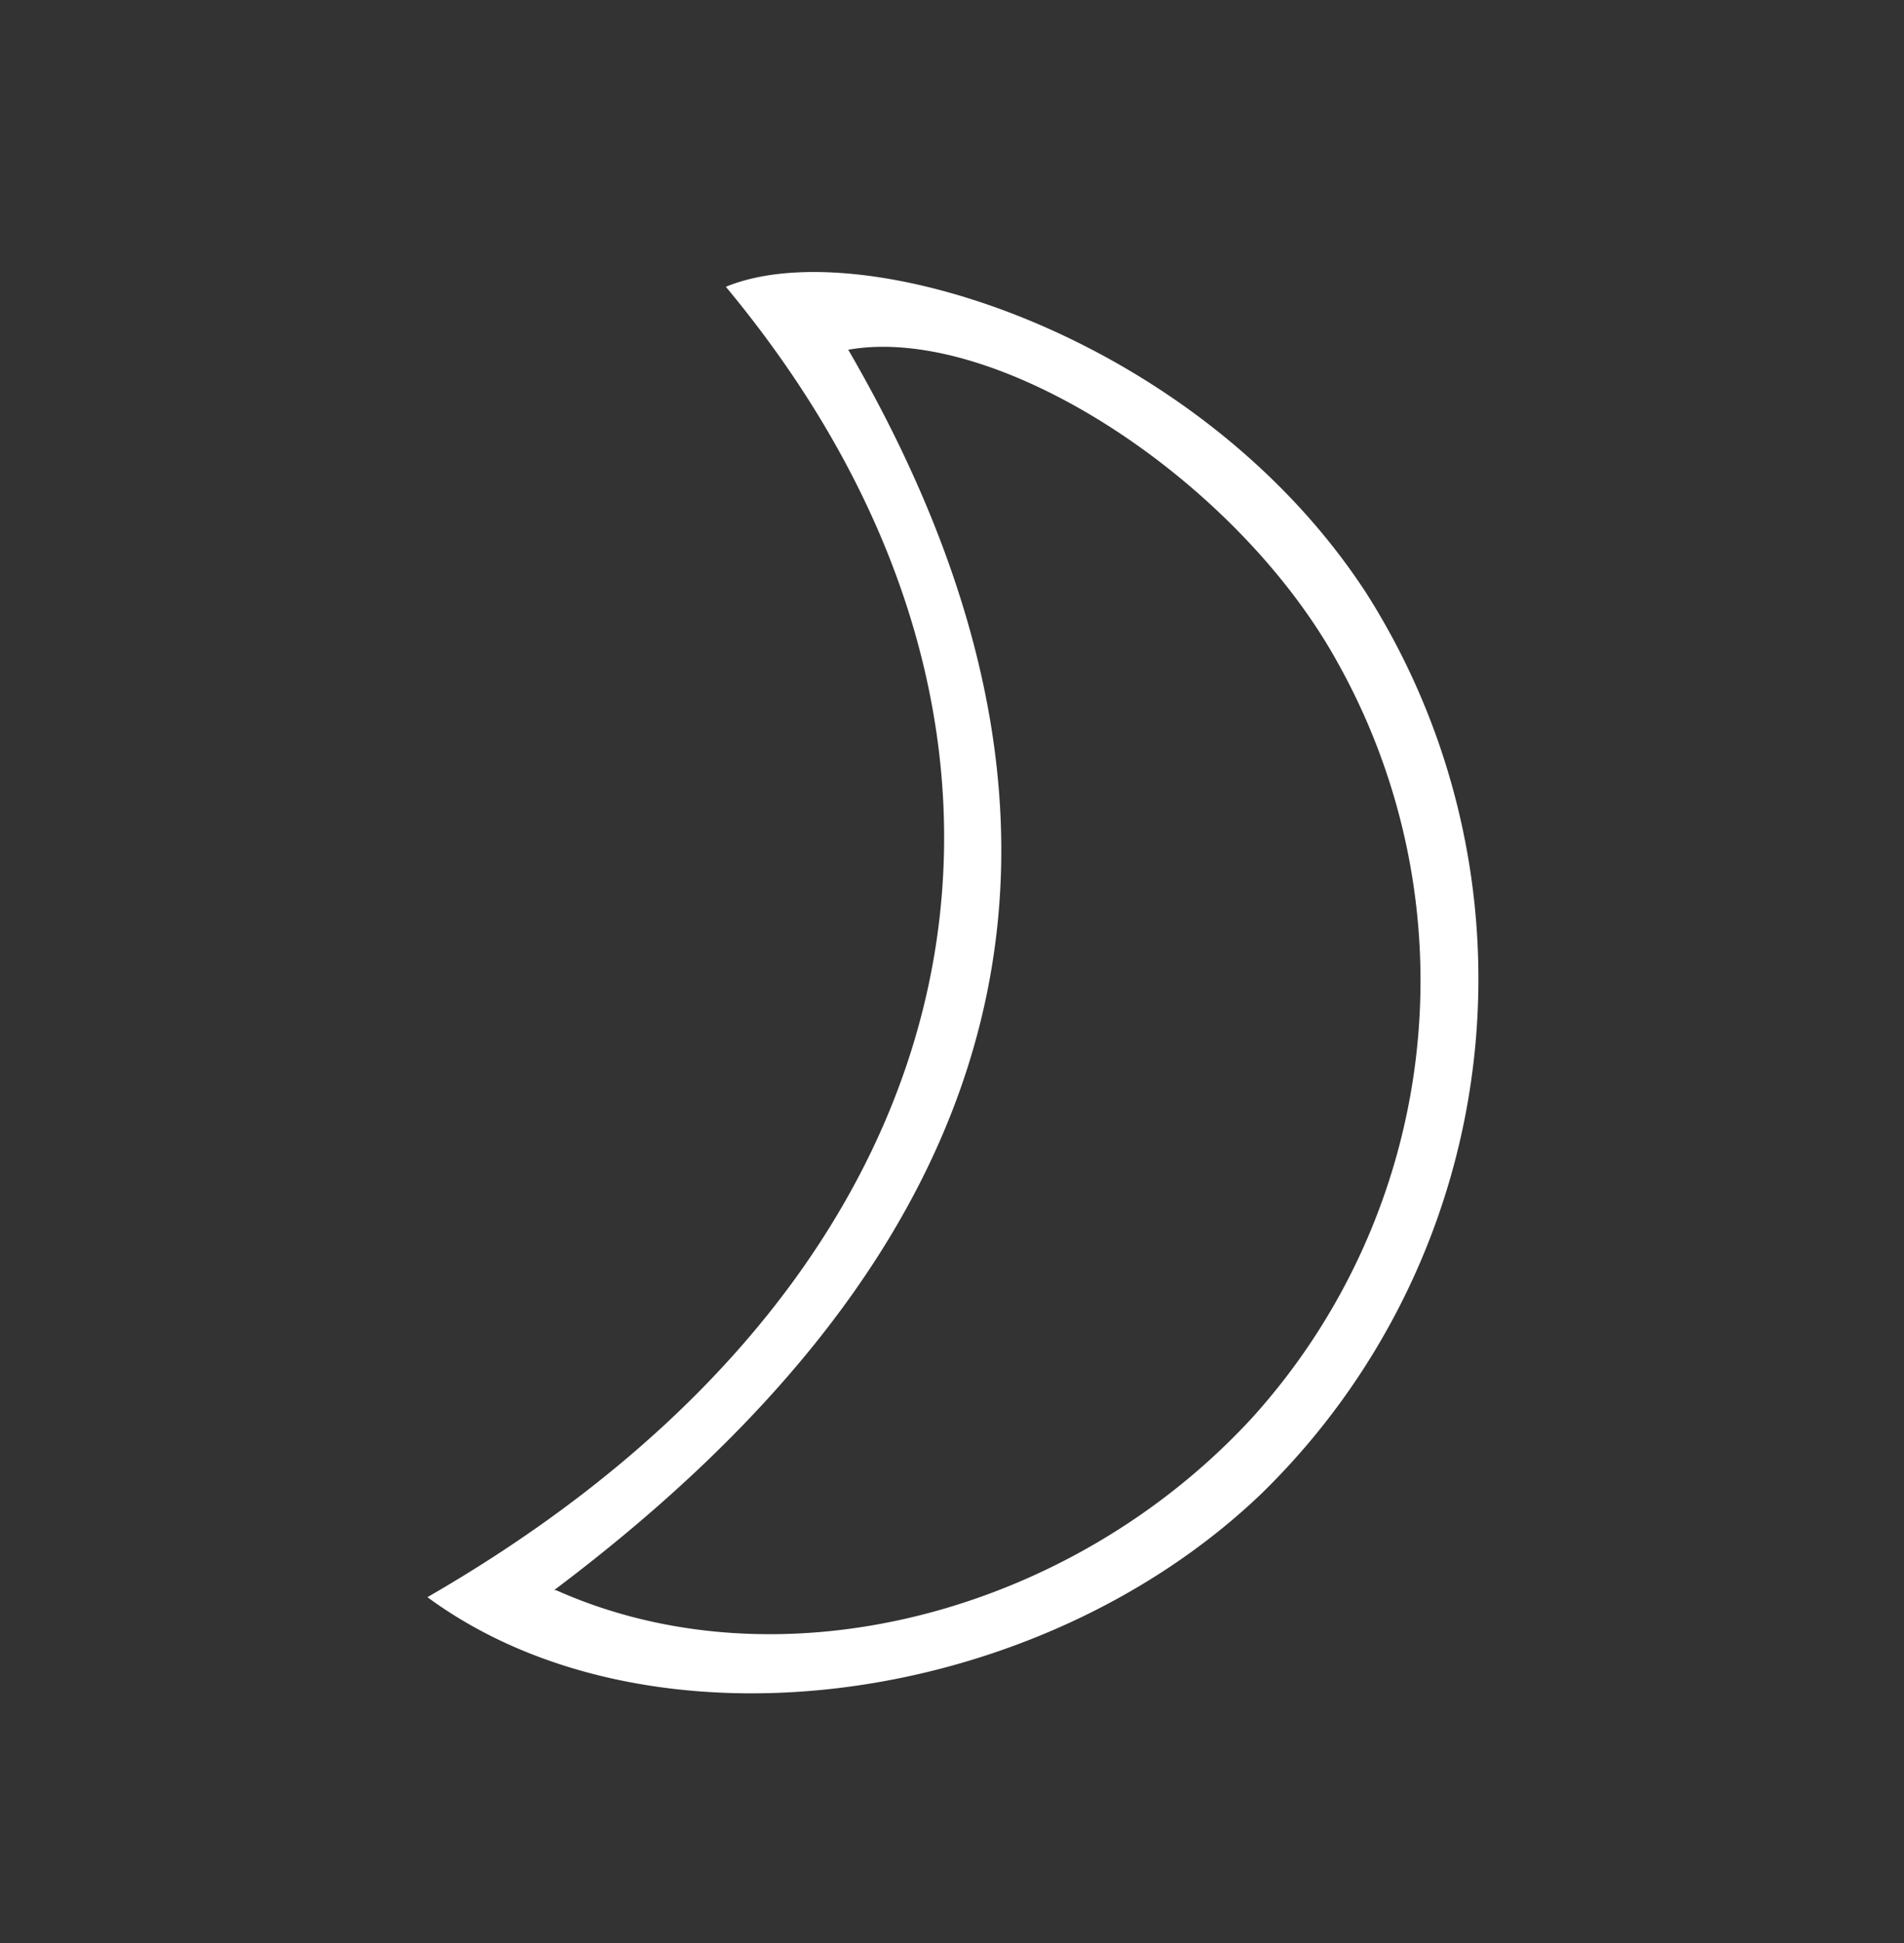 <svg xmlns="http://www.w3.org/2000/svg" width="49" height="50" viewBox="0 0 49 50">
  <rect x="0" y="0" width="49" height="50" fill="#333333" stroke="none"/>
  <defs>
    <style>
      .cls-1 {
        fill: #fff;
      }
    </style>
  </defs>
  <g id="circle_back2">
    <path class="cls-1" d="M11,41.1c14.76-8.5,17.1-22.4,7.68-33.72,3.54-1.46,12.2,1.31,16.48,7.88a18.51,18.51,0,0,1-2.7,23.18C26.65,44,16.69,45.29,11,41.1Zm3.31-.18c5.75,2.57,13.24.63,17.9-4.42a16.77,16.77,0,0,0,2.22-19.44C31.83,12.33,25.66,8.32,21.83,9,29.31,21.88,25.78,32.26,14.26,40.92Z"/>
  </g>
</svg>
